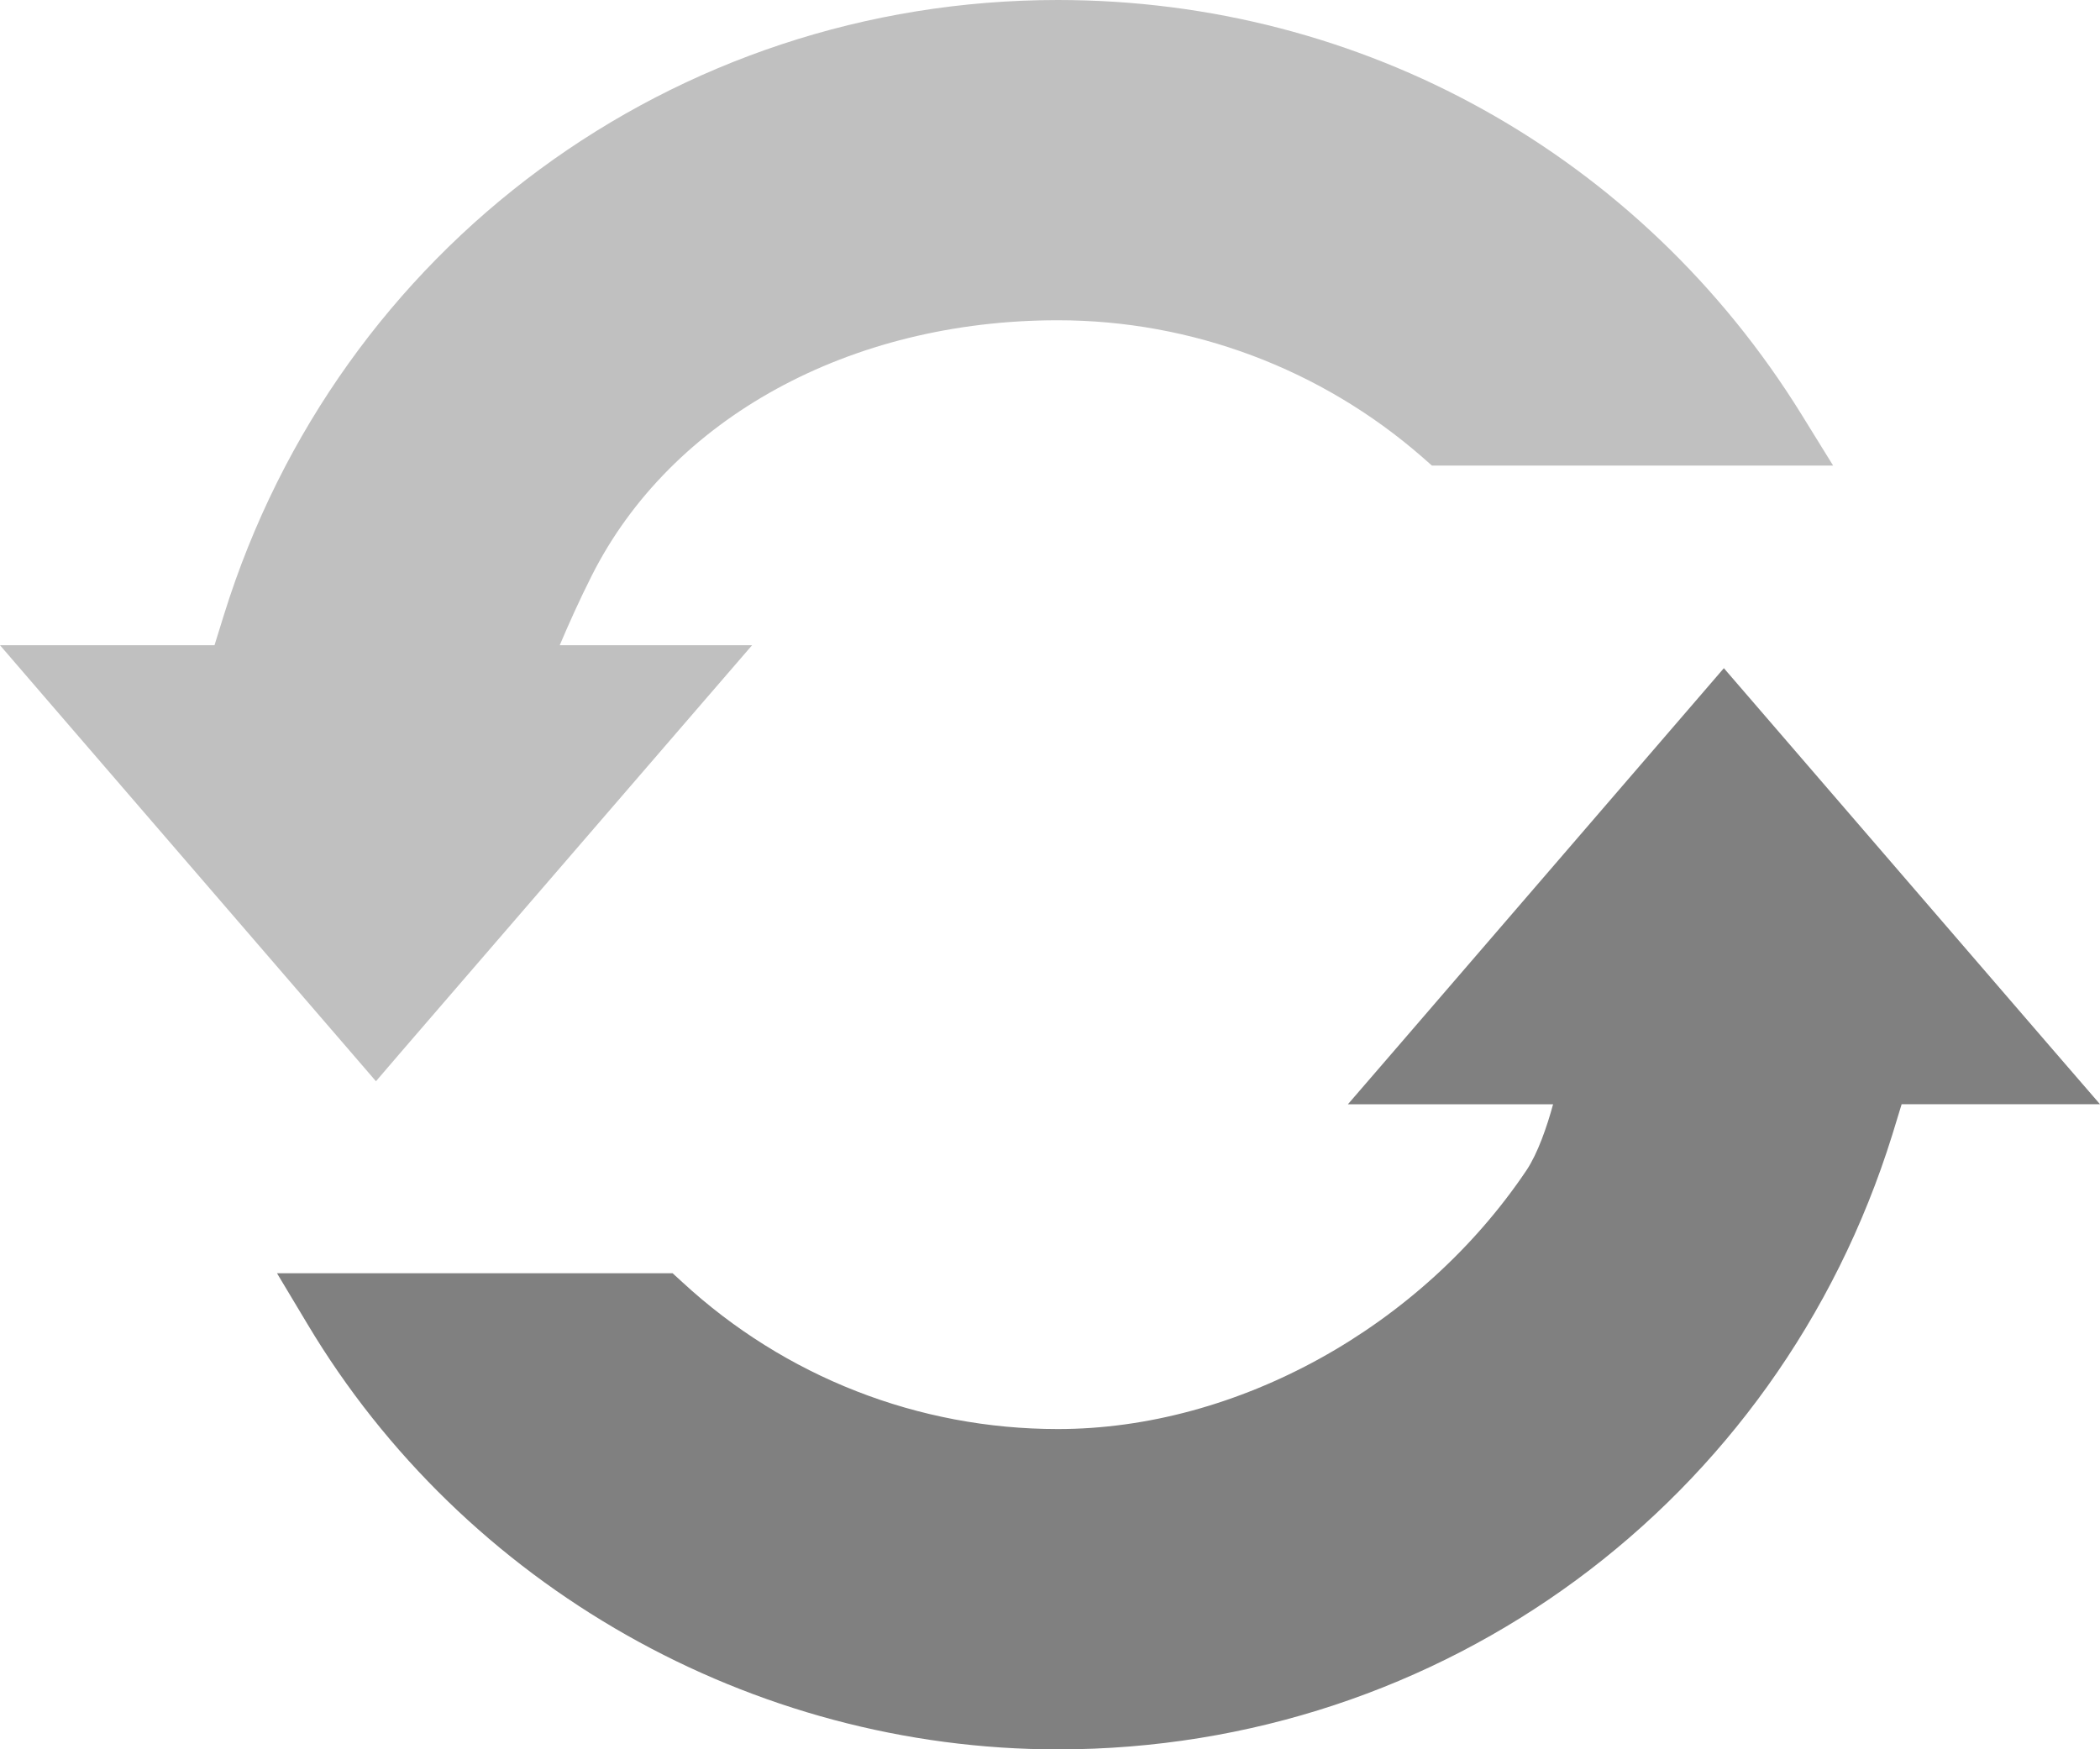 <?xml version="1.0" encoding="utf-8"?>
<svg version="1.1" id="Layer_1" xmlns="http://www.w3.org/2000/svg" xmlns:xlink="http://www.w3.org/1999/xlink" x="0px" y="0px"
	 width="35.391px" height="29.48px" viewBox="0 0 35.391 29.48" enable-background="new 0 0 35.391 29.48" xml:space="preserve">
<linearGradient id="gradient" gradientUnits="userSpaceOnUse" x1="17.139" y1="28.347" x2="17.139" y2="4.882813e-004">
	<stop  offset="0" style="stop-color:#404040"/>
	<stop  offset="1" style="stop-color:#A0A0A0"/>
</linearGradient>
<path fill="#808080" d="M34.581,17.671l-5.1-5.914l-0.429-0.497l-0.428,0.497l-5.098,5.914l-0.81,0.938h3.458
	c-0.105,0.385-0.258,0.825-0.446,1.109c-1.78,2.65-4.881,4.364-7.9,4.364c-2.352,0-4.599-0.879-6.329-2.476l-0.164-0.15H4.668
	l0.513,0.856c2.64,4.421,7.486,7.168,12.648,7.168c6.482,0,12.133-4.162,14.062-10.359l0.157-0.513h3.343L34.581,17.671z"/>
<path fill="#C0C0C0" d="M6.336,18.221l0.428-0.499l5.102-5.912l0.809-0.937H9.433c0.143-0.337,0.327-0.751,0.54-1.173
	c1.338-2.654,4.349-4.303,7.854-4.303c2.257,0,4.439,0.819,6.144,2.307l0.16,0.141h6.762l-0.535-0.865
	C27.649,2.608,22.966,0,17.827,0C11.351,0,5.703,4.162,3.775,10.358l-0.16,0.515H0l0.807,0.937l5.099,5.912L6.336,18.221z"/>
</svg>
